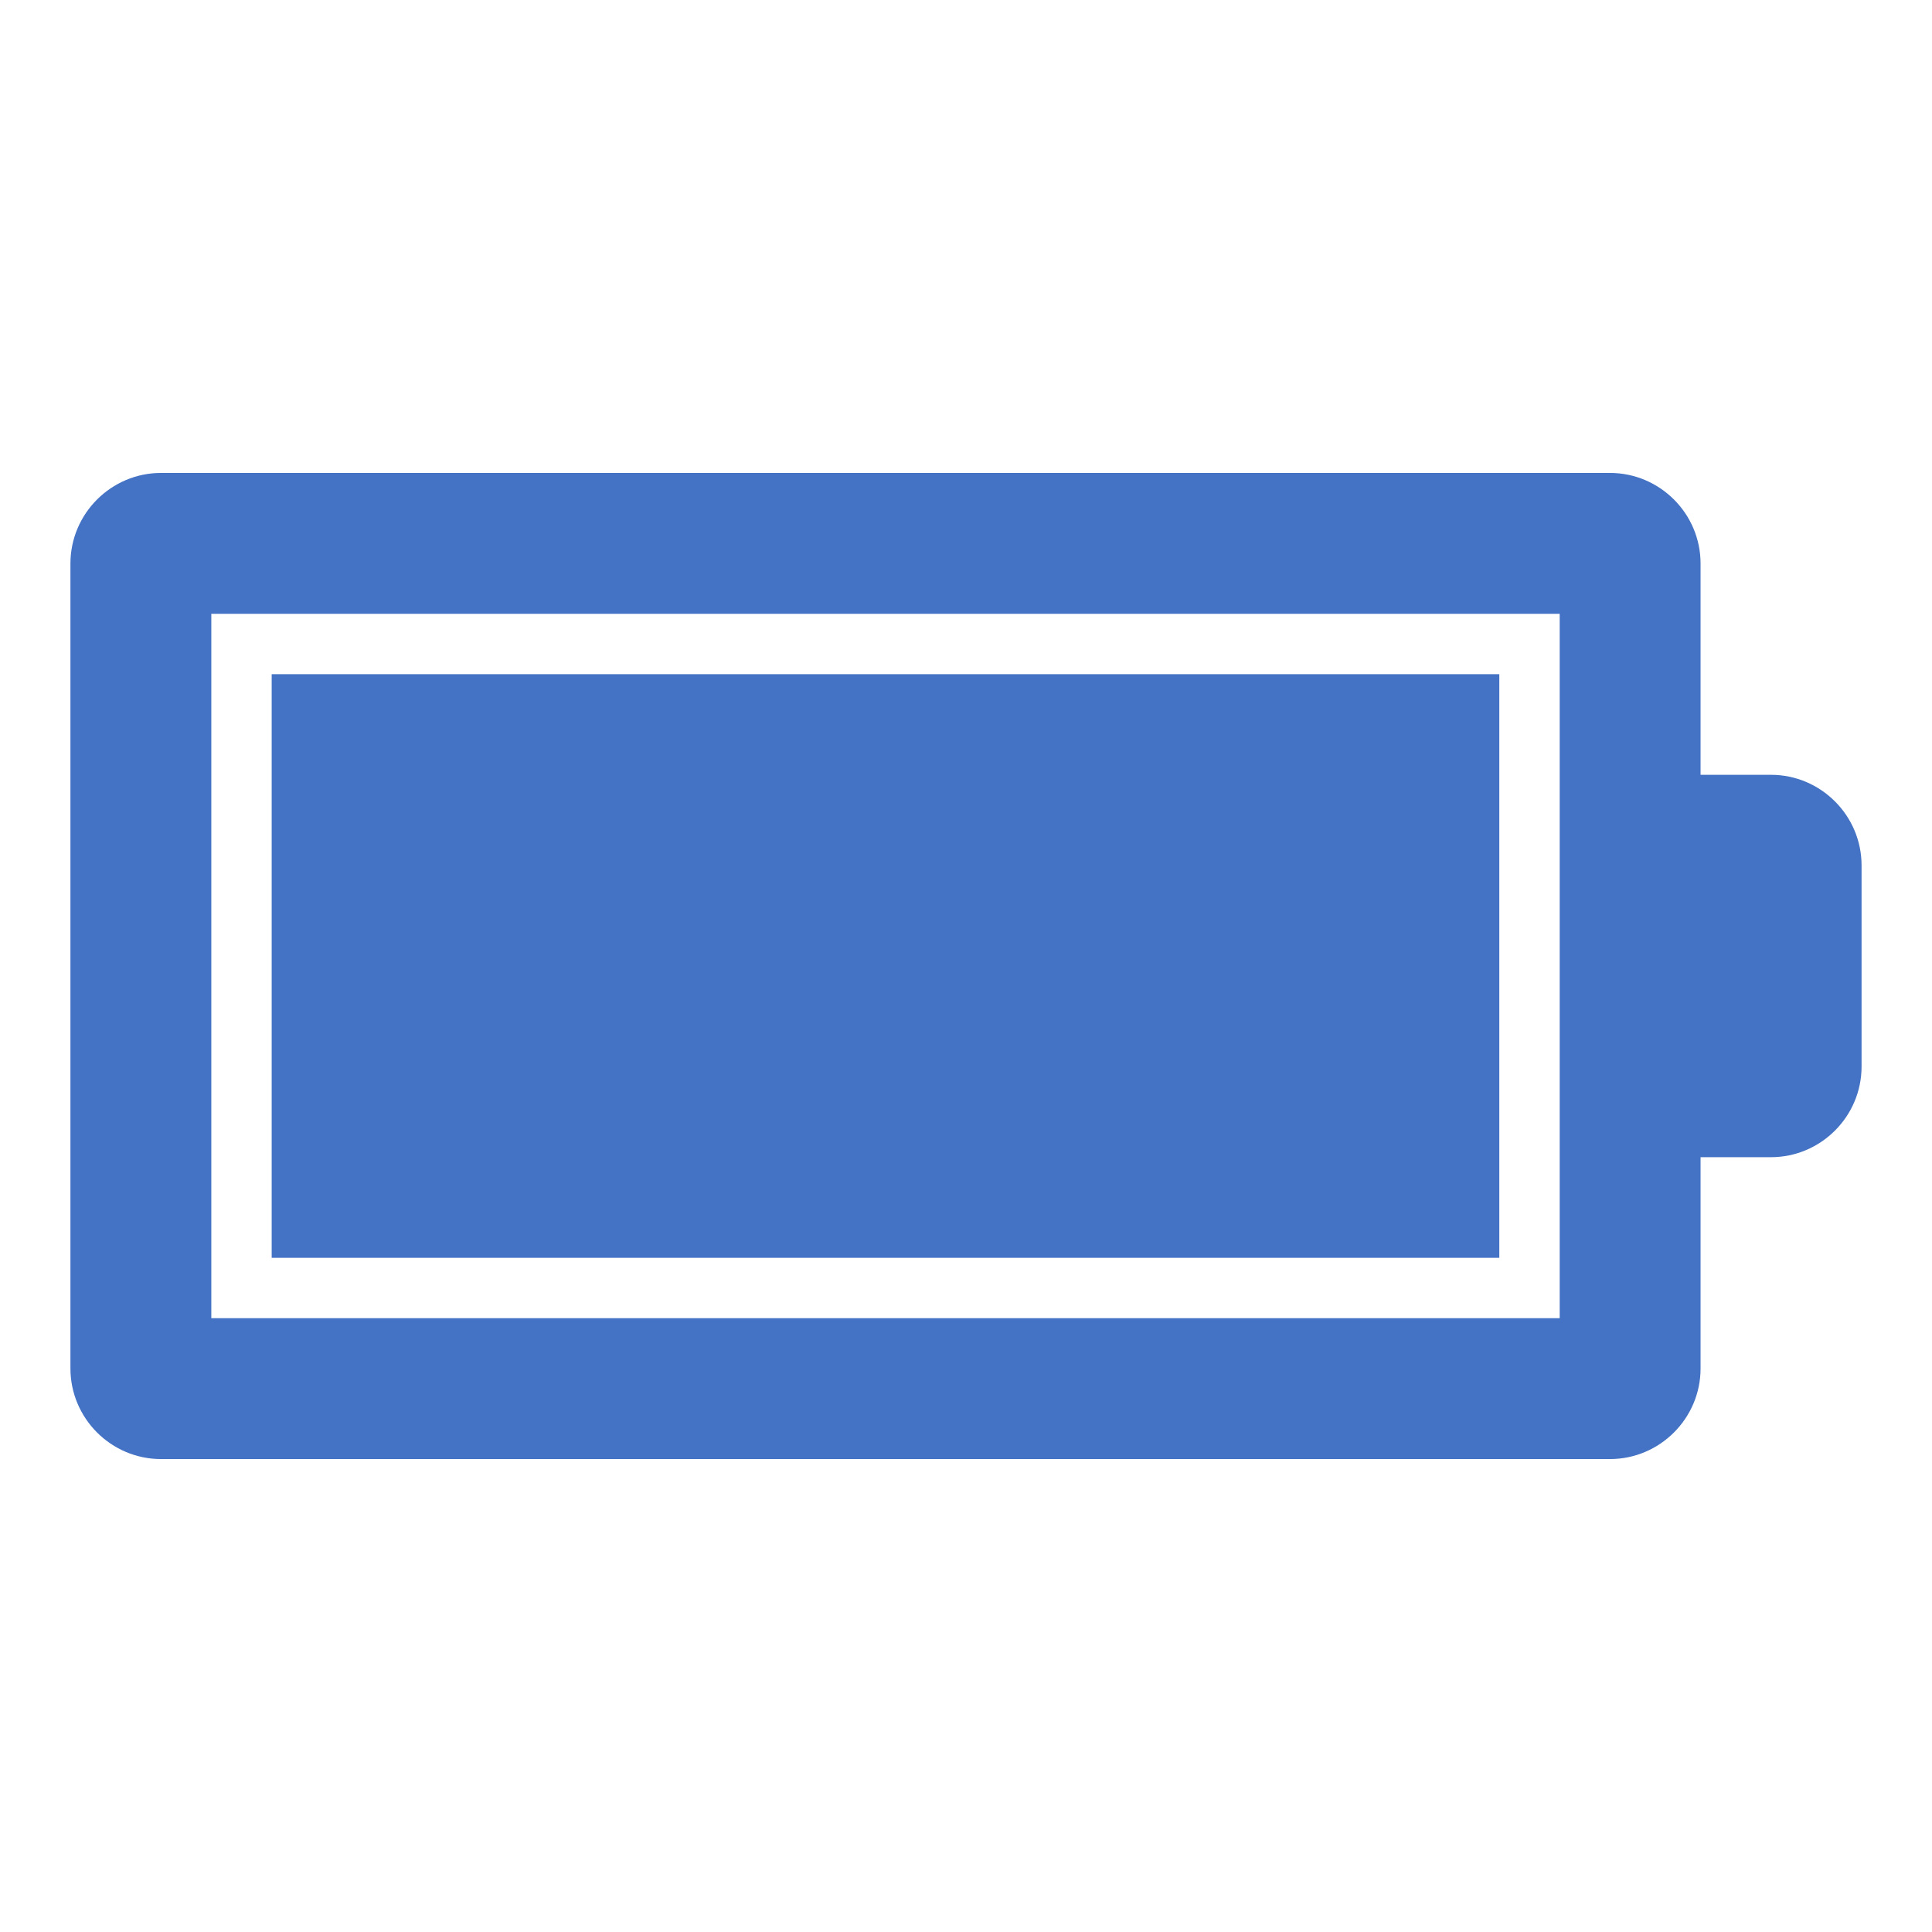 <svg viewBox="0 0 96 96" xmlns="http://www.w3.org/2000/svg" xmlns:xlink="http://www.w3.org/1999/xlink" id="Icons_FullBattery" overflow="hidden"><style>
.MsftOfcThm_Accent1_Fill_v2 {
 fill:#4472C4; 
}
.MsftOfcThm_Accent1_Stroke_v2 {
 stroke:#4472C4; 
}
</style>
<path d="M88 39 84 39 84 28C84 25.8 82.2 24 80 24L8 24C5.8 24 4 25.8 4 28L4 68C4 70.2 5.8 72 8 72L80 72C82.2 72 84 70.2 84 68L84 57 88 57C90.2 57 92 55.2 92 53L92 43C92 40.8 90.2 39 88 39ZM78 66 10 66 10 30 78 30 78 66Z" class="MsftOfcThm_Accent1_Fill_v2 MsftOfcThm_Accent1_Stroke_v2" stroke="#4472C4" fill="#4472C4"/><rect x="14" y="34" width="60" height="28" class="MsftOfcThm_Accent1_Fill_v2 MsftOfcThm_Accent1_Stroke_v2" stroke="#4472C4" fill="#4472C4"/></svg>